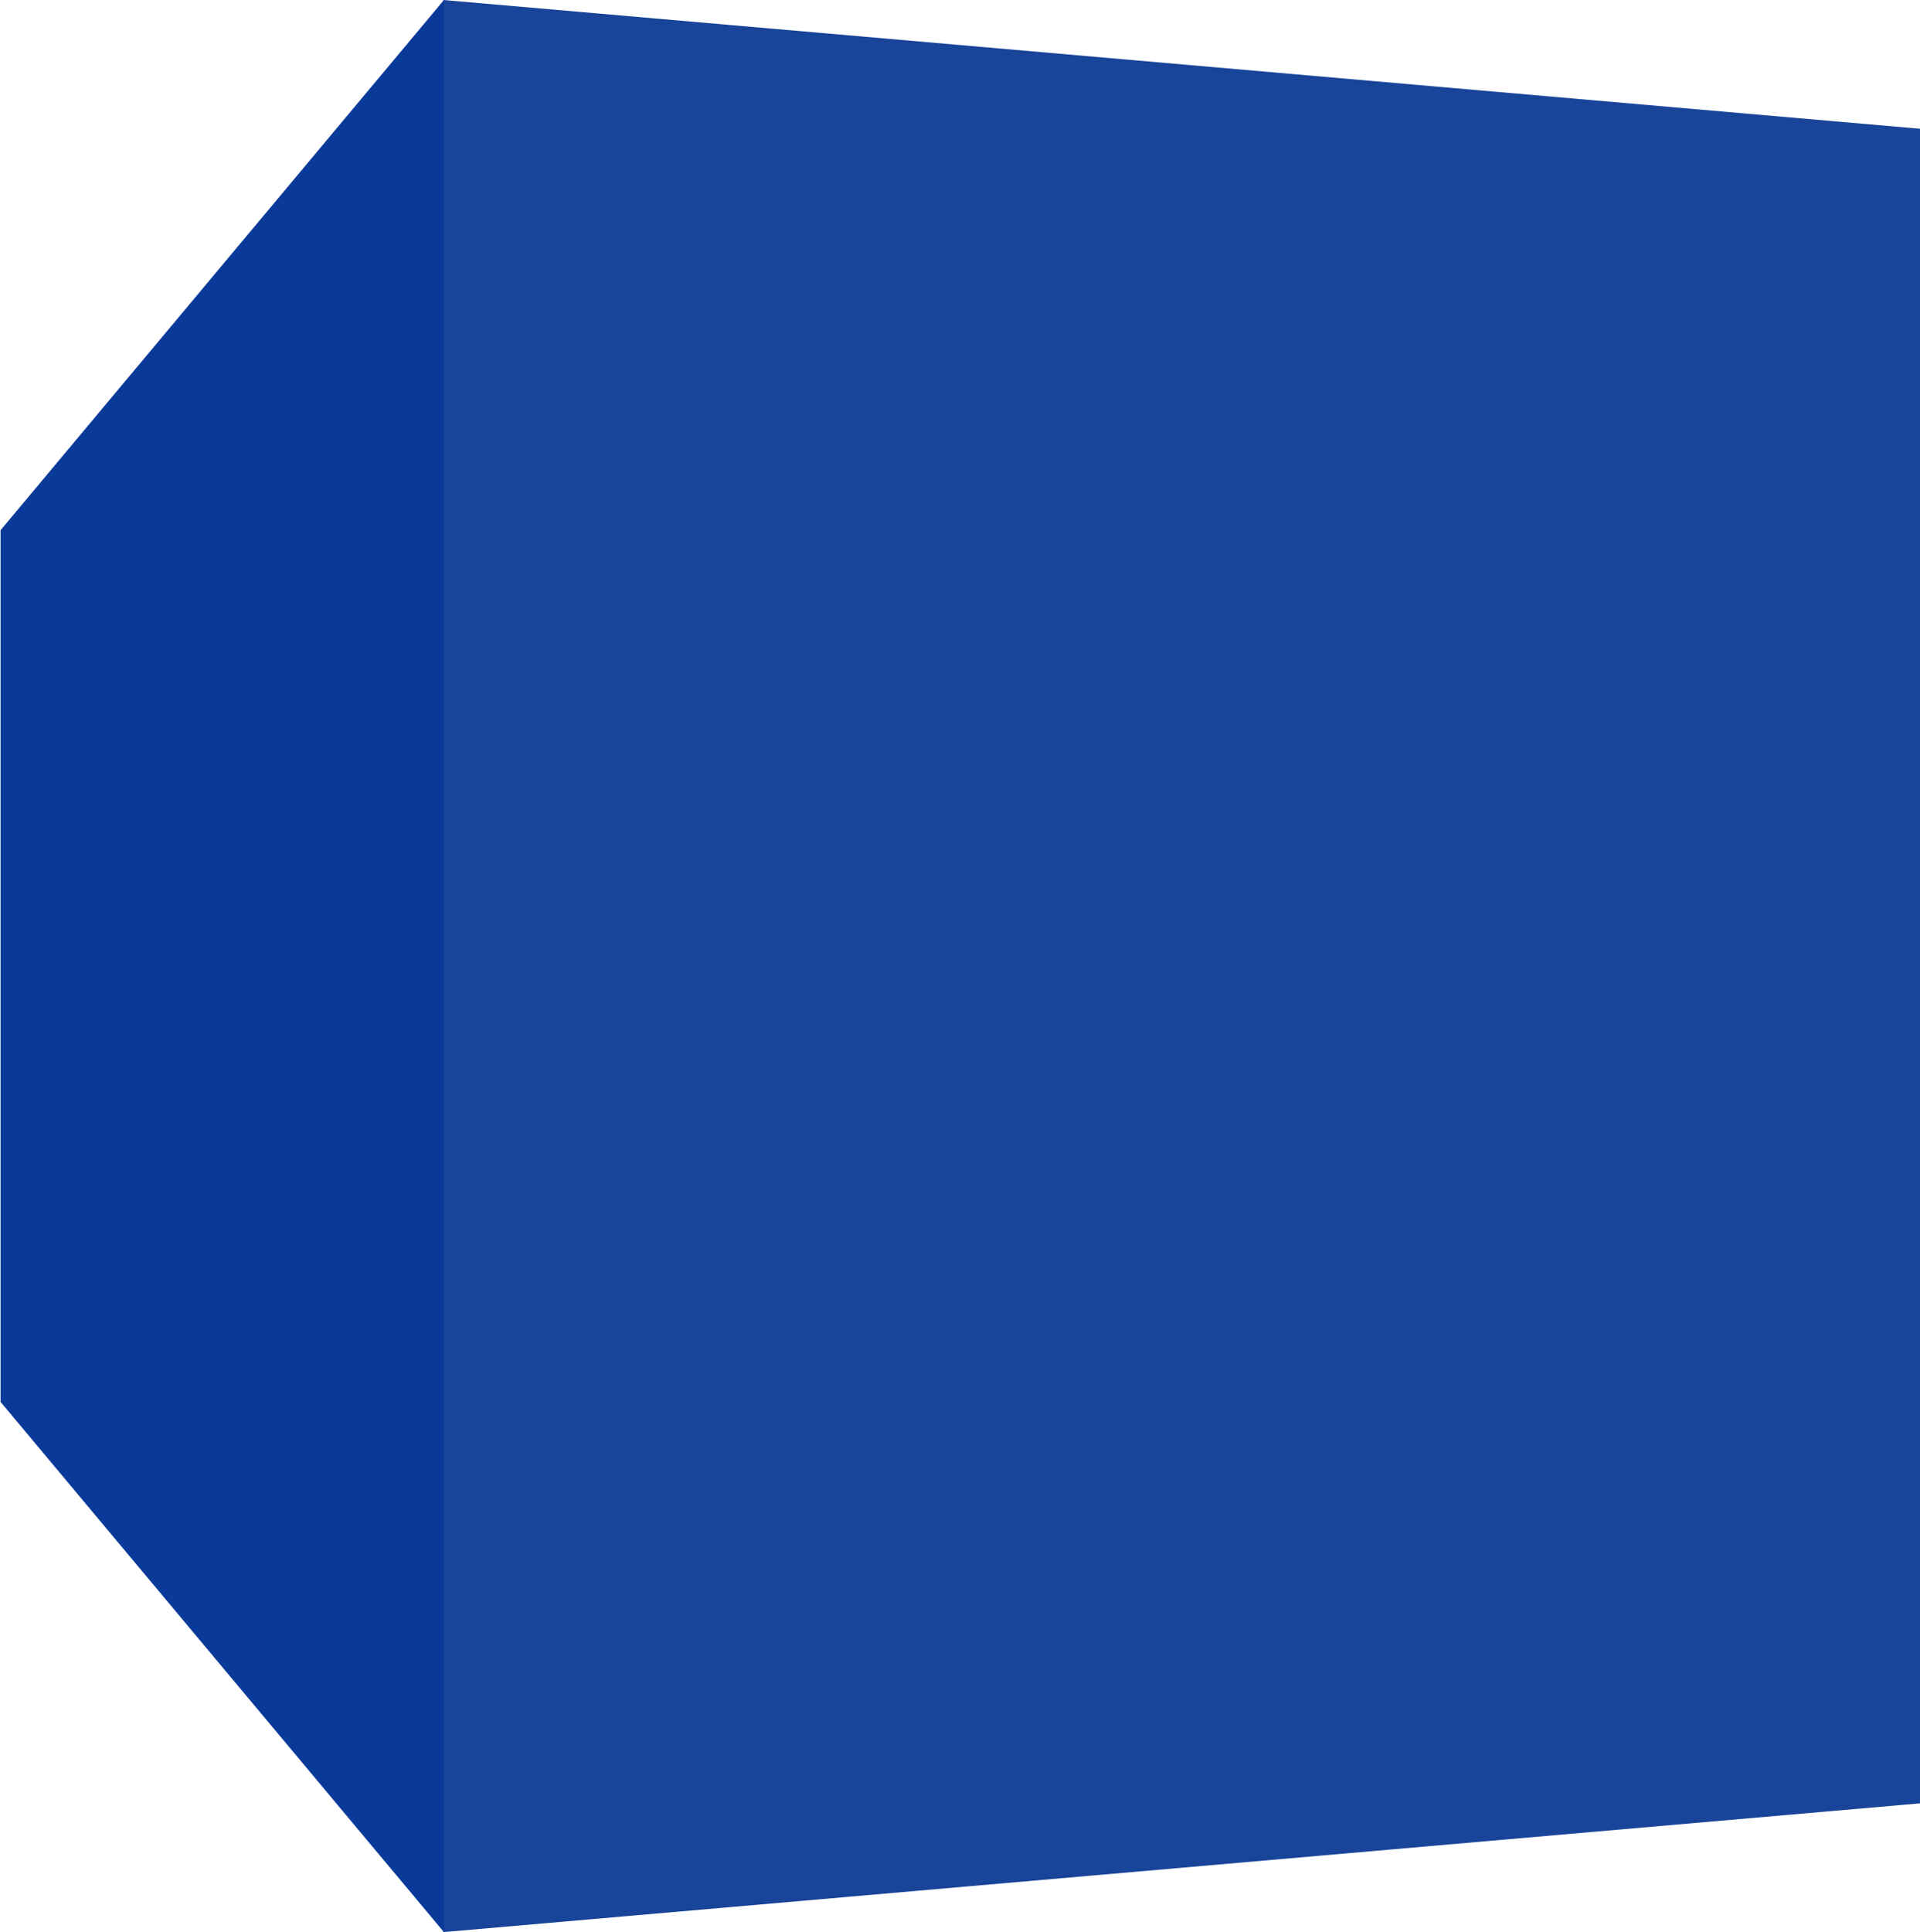 
<svg xmlns="http://www.w3.org/2000/svg" version="1.1" xmlns:xlink="http://www.w3.org/1999/xlink" preserveAspectRatio="none" x="0px" y="0px" width="165px" height="166px" viewBox="0 0 165 166">
<defs>
<g id="Layer1_0_FILL">
<path fill="#184499" stroke="none" d="
M 166 154.85
L 166 11.15 38.1 0 38.1 166 166 154.85 Z"/>
</g>

<g id="Layer0_0_FILL">
<path fill="#0A3A99" stroke="none" d="
M 38.15 0
L 0.05 45.55 0.05 120.45 38.15 166 38.15 0 Z"/>
</g>
</defs>

<g transform="matrix( 1, 0, 0, 1, 0,0) ">
<use xlink:href="#Layer1_0_FILL"/>
</g>

<g transform="matrix( 1, 0, 0, 1, 0,0) ">
<use xlink:href="#Layer0_0_FILL"/>
</g>
</svg>
